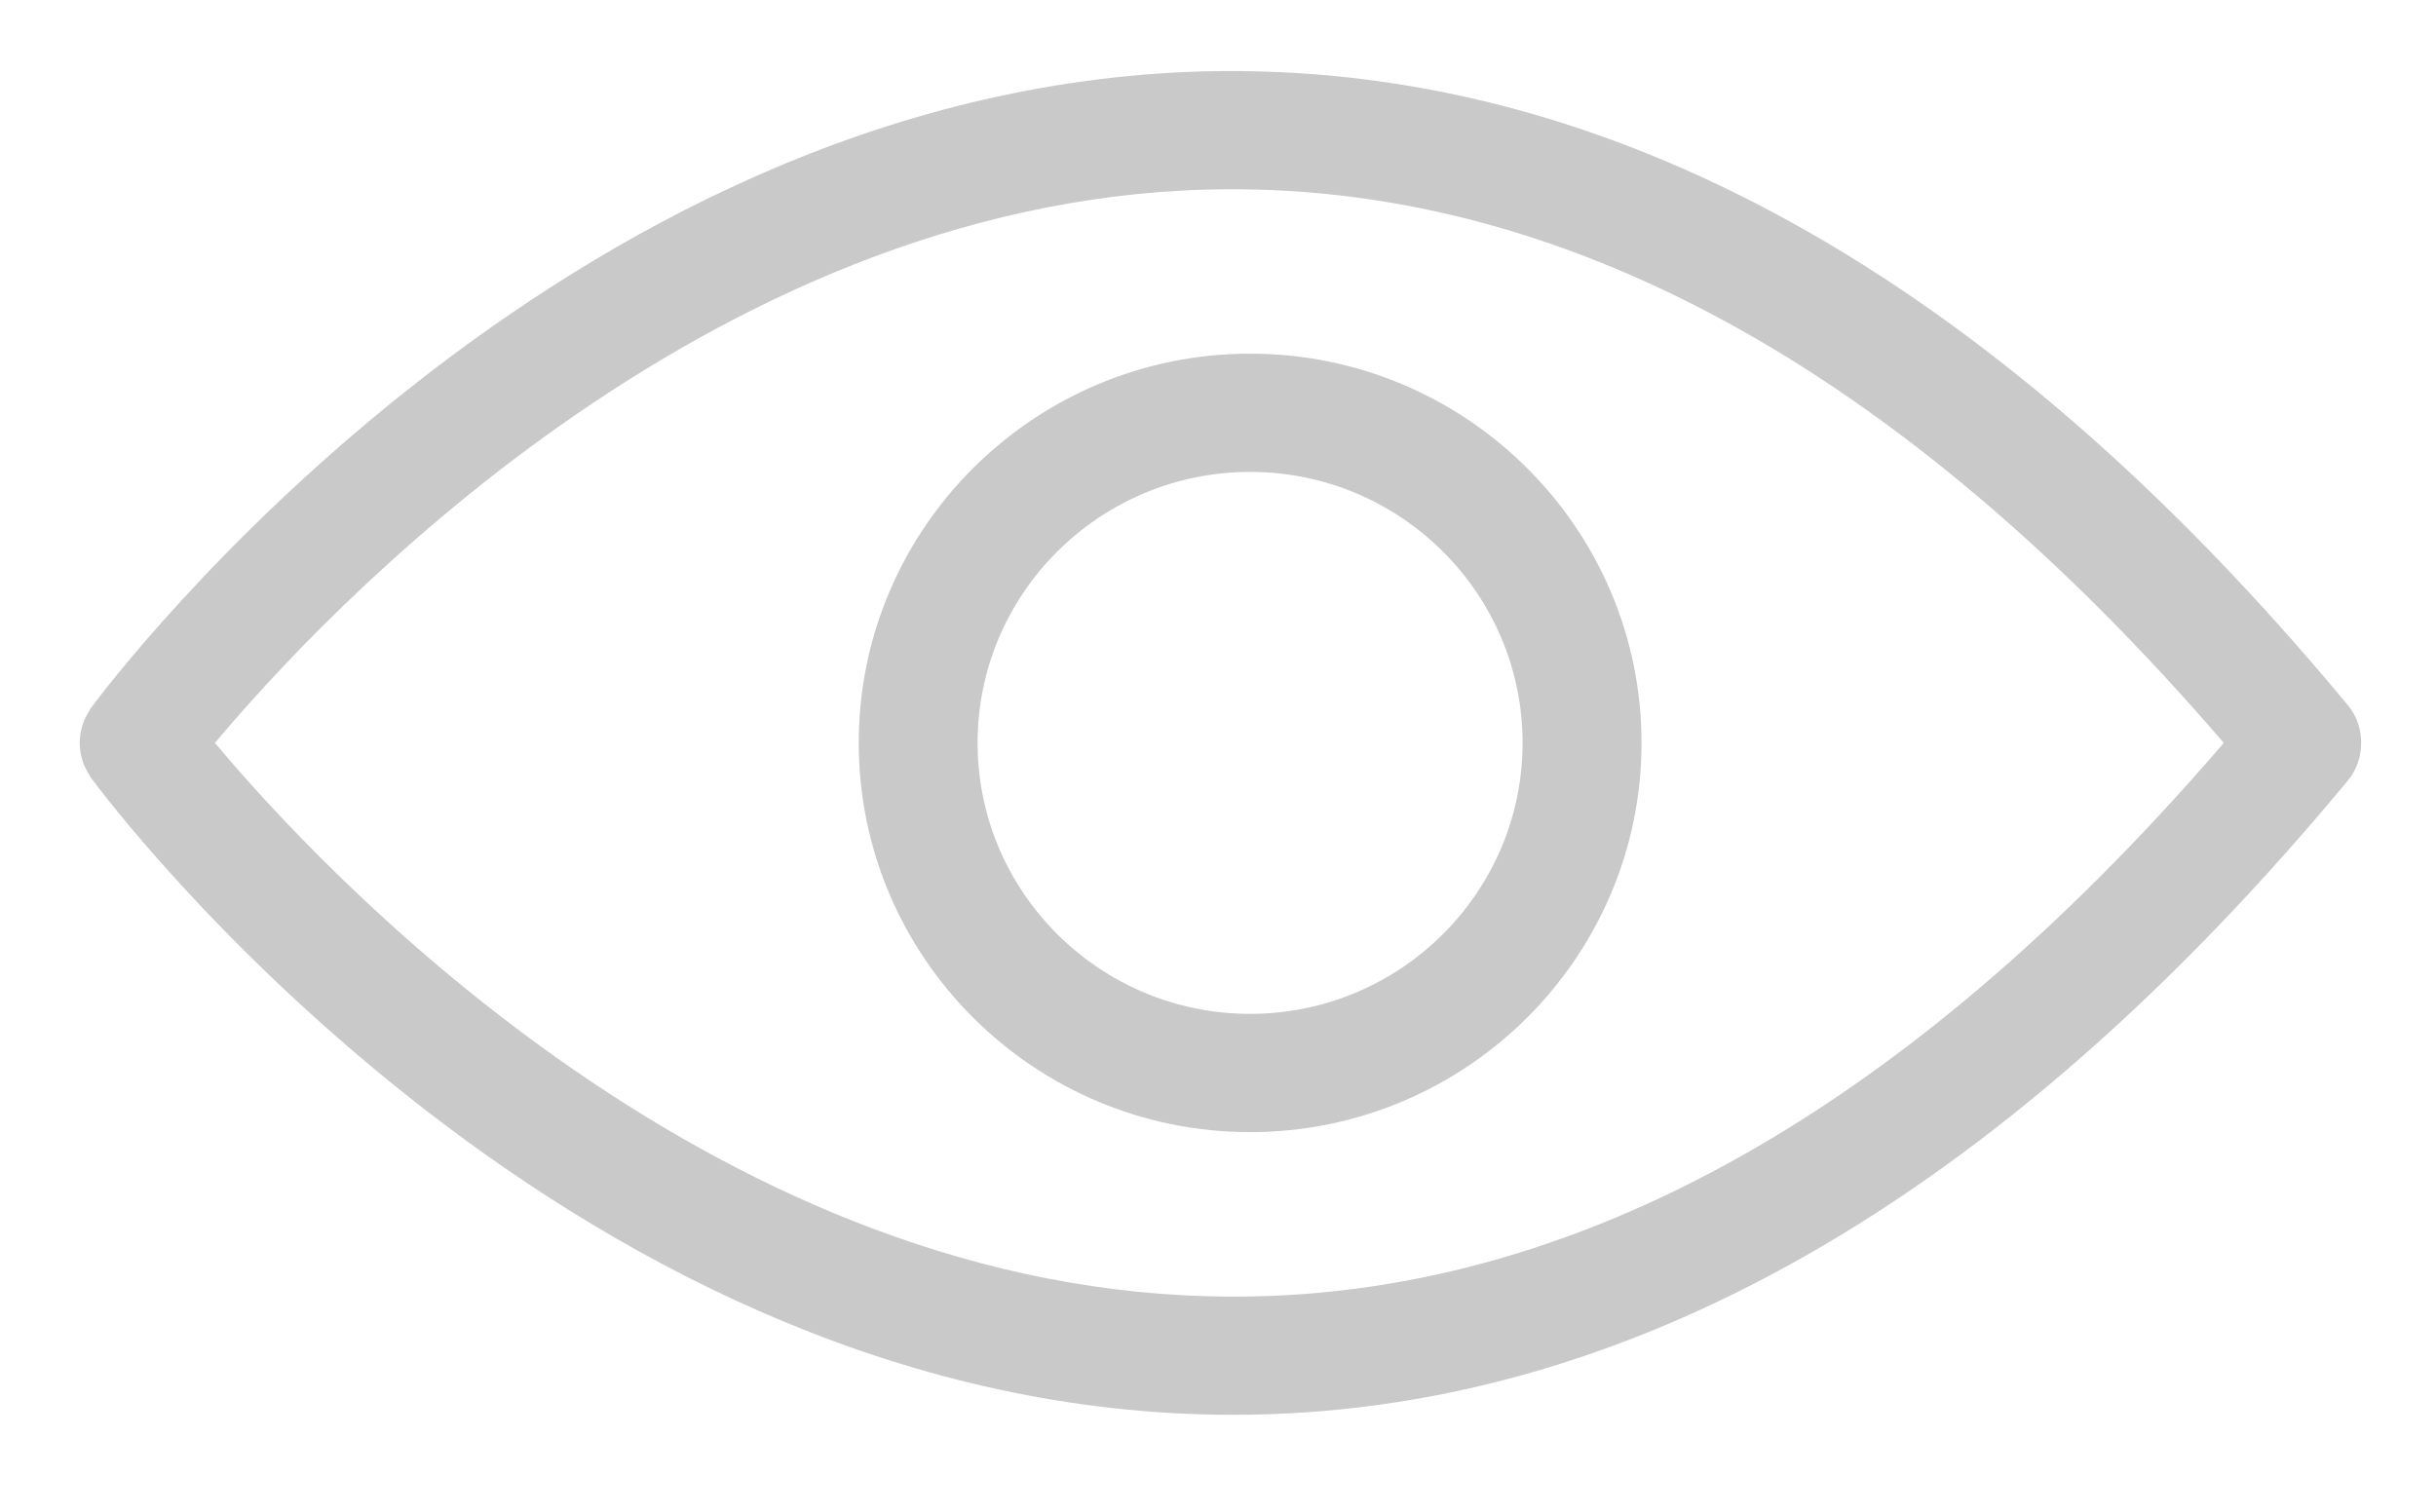 <svg width="29" height="18" viewBox="0 0 29 18" fill="none" xmlns="http://www.w3.org/2000/svg">
<path d="M27.95 8.396C23.686 3.256 19.102 0.728 14.323 0.85C6.614 1.064 1.307 8.127 1.085 8.427C1.074 8.441 1.067 8.457 1.059 8.471C1.051 8.483 1.044 8.494 1.038 8.507C1.022 8.535 1.008 8.563 0.997 8.592C0.992 8.606 0.987 8.62 0.982 8.634C0.974 8.662 0.966 8.69 0.961 8.718C0.957 8.736 0.955 8.755 0.953 8.773C0.951 8.797 0.949 8.821 0.949 8.846C0.949 8.869 0.951 8.893 0.953 8.917C0.956 8.936 0.958 8.954 0.961 8.973C0.966 9.001 0.974 9.029 0.982 9.056C0.987 9.07 0.992 9.085 0.997 9.099C1.008 9.128 1.022 9.156 1.038 9.184C1.044 9.196 1.051 9.207 1.059 9.219C1.067 9.234 1.074 9.25 1.085 9.264C1.307 9.564 6.614 16.627 14.323 16.841C14.443 16.844 14.561 16.846 14.68 16.846C19.329 16.846 23.792 14.307 27.95 9.295C28.06 9.163 28.109 9.004 28.109 8.846C28.109 8.687 28.06 8.528 27.95 8.396ZM14.371 15.434C8.377 15.272 3.797 10.324 2.559 8.846C3.797 7.367 8.377 2.419 14.371 2.257C18.555 2.148 22.619 4.365 26.474 8.846C22.619 13.327 18.559 15.554 14.371 15.434Z" fill="#CAC9C9"/>
<path d="M14.882 4.211C12.313 4.211 10.223 6.29 10.223 8.845C10.223 11.401 12.313 13.48 14.882 13.48C17.452 13.48 19.542 11.401 19.542 8.845C19.542 6.29 17.452 4.211 14.882 4.211ZM14.882 12.072C13.093 12.072 11.638 10.624 11.638 8.845C11.638 7.066 13.093 5.619 14.882 5.619C16.671 5.619 18.126 7.066 18.126 8.845C18.126 10.624 16.671 12.072 14.882 12.072Z" fill="#CAC9C9"/>
</svg>
